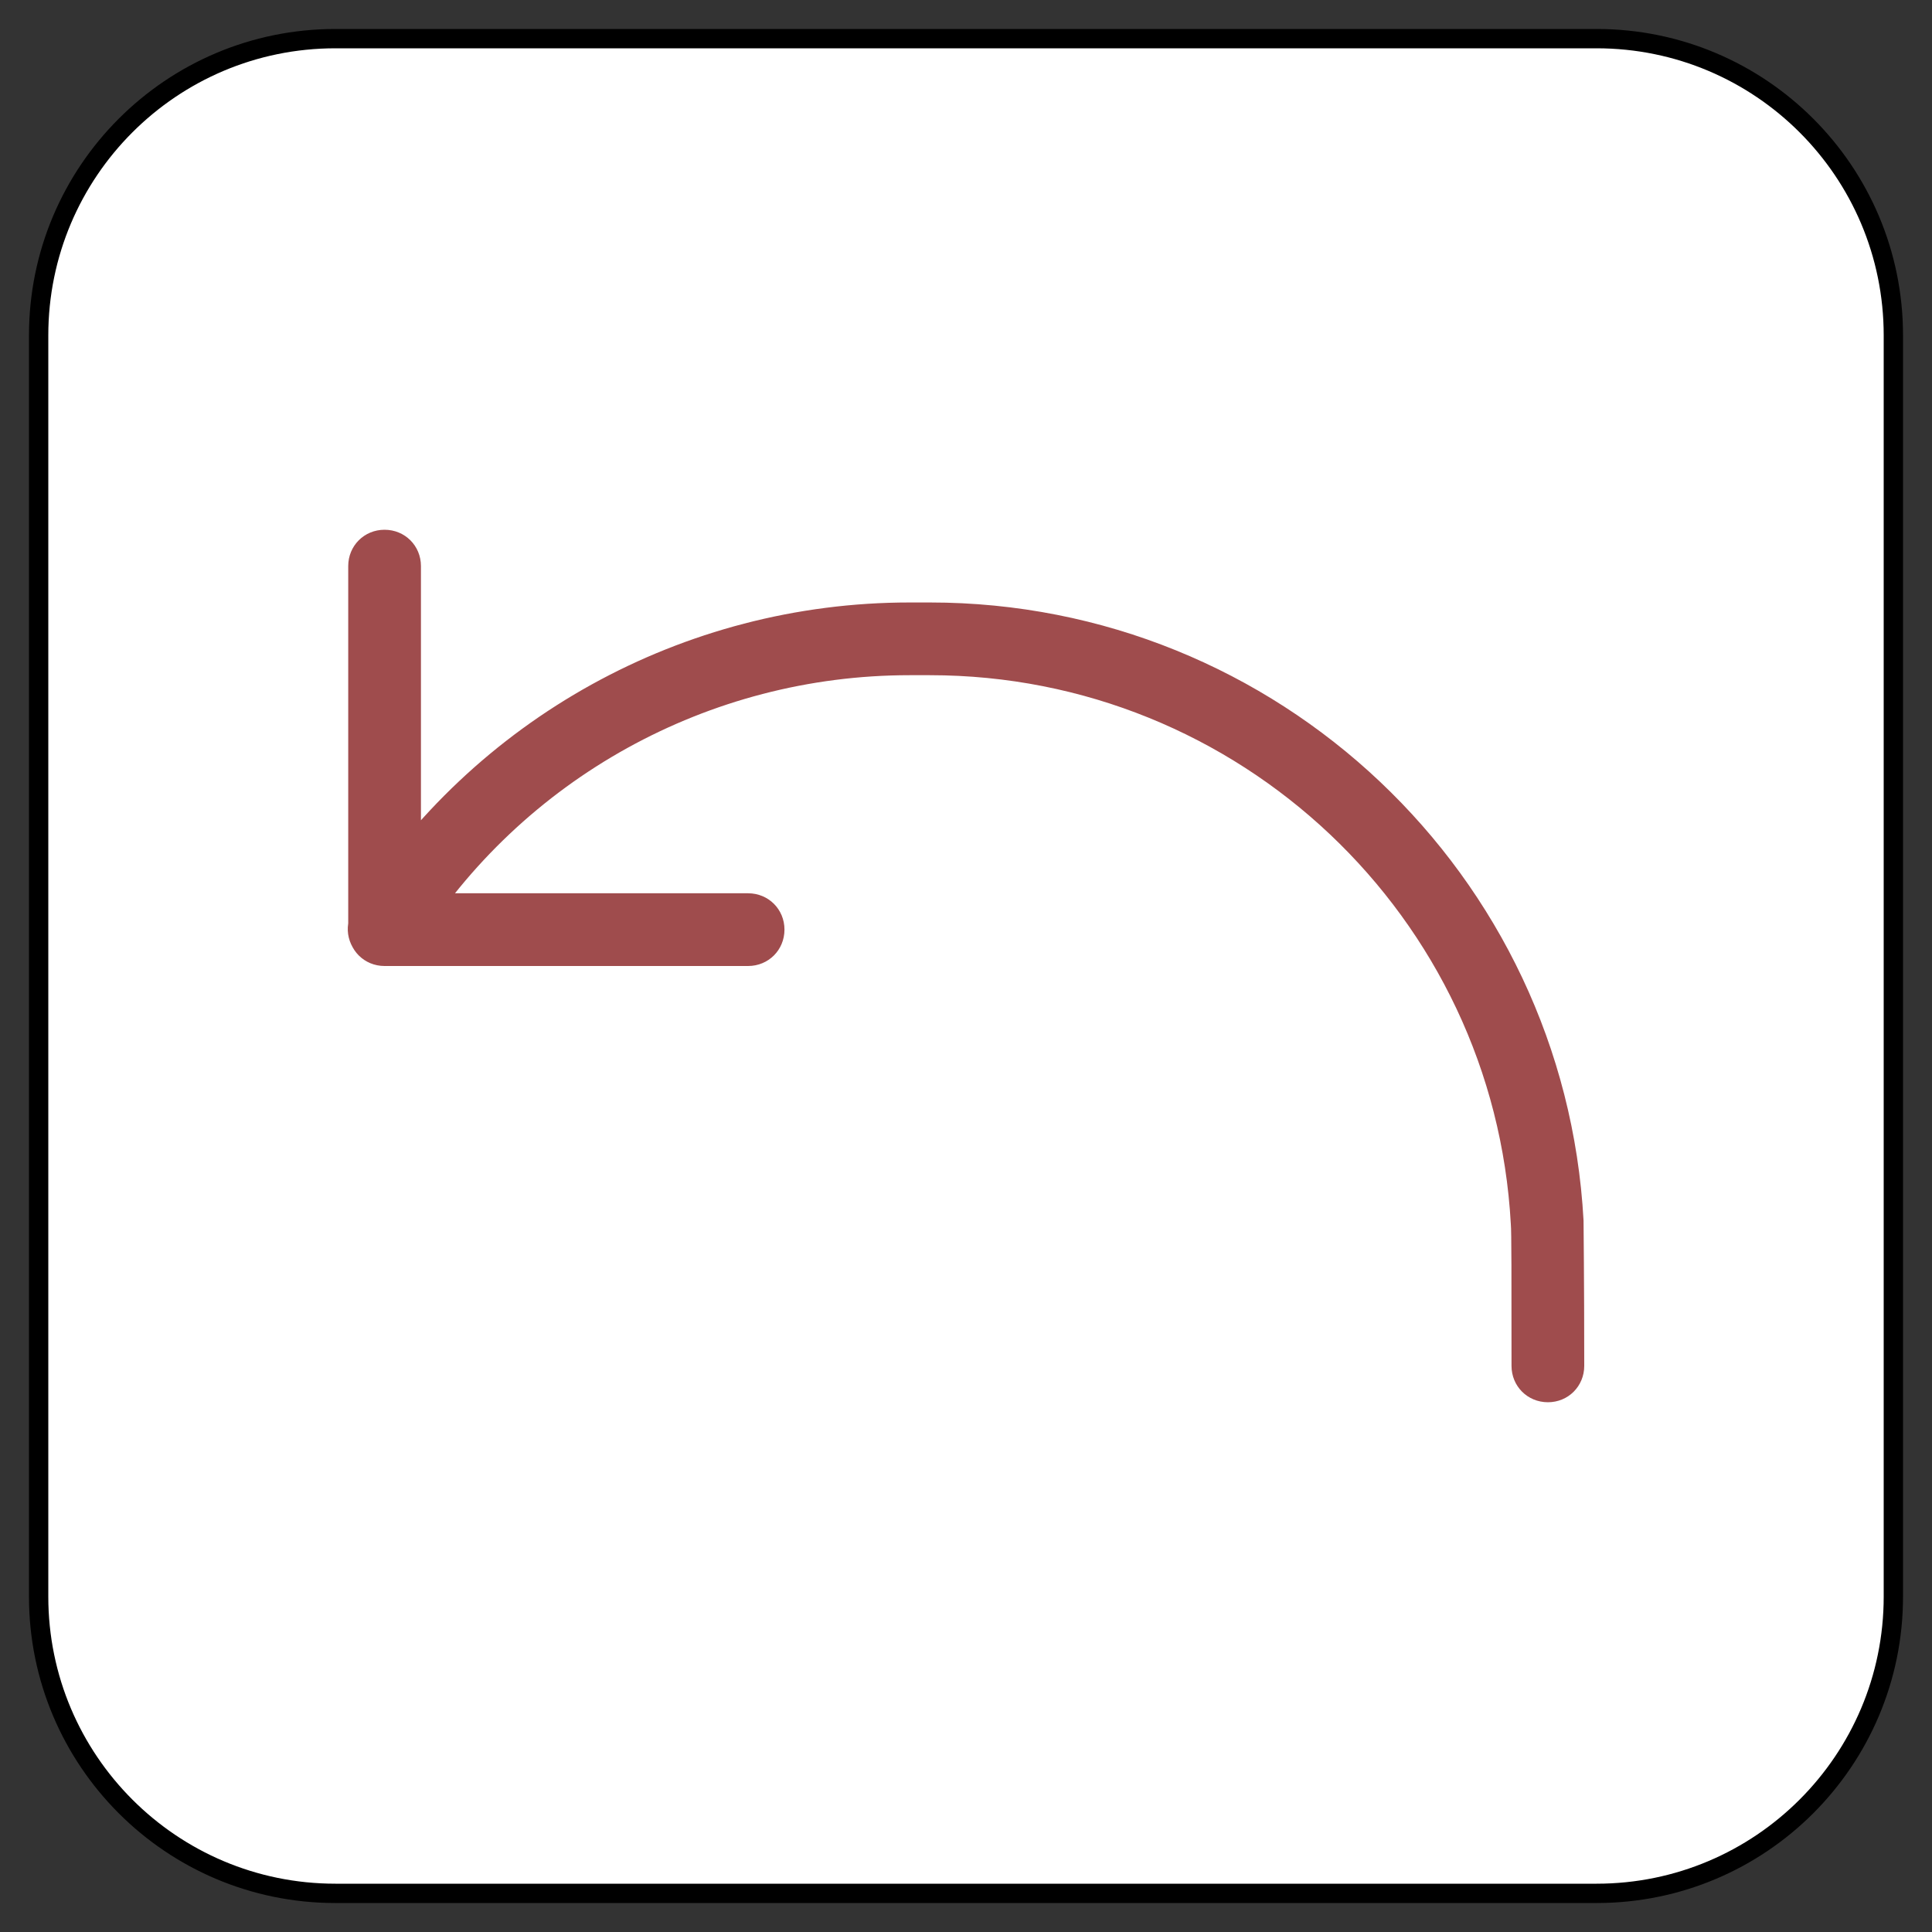 <?xml version="1.0" encoding="UTF-8" standalone="no"?>
<!DOCTYPE svg PUBLIC "-//W3C//DTD SVG 1.1//EN" "http://www.w3.org/Graphics/SVG/1.1/DTD/svg11.dtd">
<svg version="1.1" xmlns="http://www.w3.org/2000/svg" xmlns:xl="http://www.w3.org/1999/xlink" xmlns:dc="http://purl.org/dc/elements/1.1/" viewBox="-133.318 -3656.935 25 25" width="25" height="25">
  <rect x="-133.318" y="-3656.935" width="25" height="25" fill="#333333" stroke="none"/>
  <defs/>
  <g id="SOURCES" stroke-dasharray="none" fill="none" stroke="none" fill-opacity="1" stroke-opacity="1">
    <title>SOURCES</title>
    <g id="SOURCES_Calque_2">
      <title>Calque 2</title>
      <g id="Graphic_9254">
        <path d="M -128.978 -3656.435 L -112.658 -3656.435 C -110.537 -3656.435 -108.818 -3654.716 -108.818 -3652.595 L -108.818 -3636.275 C -108.818 -3634.155 -110.537 -3632.435 -112.658 -3632.435 L -128.978 -3632.435 C -131.099 -3632.435 -132.818 -3634.155 -132.818 -3636.275 L -132.818 -3652.595 C -132.818 -3654.716 -131.099 -3656.435 -128.978 -3656.435 Z" fill="white"/>
        <path d="M -128.978 -3656.435 L -112.658 -3656.435 C -110.537 -3656.435 -108.818 -3654.716 -108.818 -3652.595 L -108.818 -3636.275 C -108.818 -3634.155 -110.537 -3632.435 -112.658 -3632.435 L -128.978 -3632.435 C -131.099 -3632.435 -132.818 -3634.155 -132.818 -3636.275 L -132.818 -3652.595 C -132.818 -3654.716 -131.099 -3656.435 -128.978 -3656.435 Z" stroke="black" stroke-linecap="round" stroke-linejoin="round" stroke-width=".25"/>
      </g>
      <g id="Group_9319">
        <title>undo</title>
        <g id="Graphic_9320">
          <path d="M -127.946 -3644.661 C -128.088 -3644.445 -128.37 -3644.369 -128.596 -3644.51 C -128.812 -3644.652 -128.887 -3644.934 -128.746 -3645.16 C -127.194 -3647.634 -124.475 -3649.139 -121.549 -3649.139 L -121.285 -3649.139 C -116.788 -3649.139 -113.072 -3645.621 -112.827 -3641.142 C -112.827 -3641.029 -112.818 -3640.427 -112.818 -3639.261 C -112.818 -3638.997 -113.025 -3638.79 -113.288 -3638.79 C -113.552 -3638.79 -113.759 -3638.997 -113.759 -3639.261 C -113.759 -3640.38 -113.759 -3641.011 -113.768 -3641.095 C -113.985 -3645.075 -117.287 -3648.198 -121.285 -3648.198 L -121.549 -3648.198 C -124.146 -3648.198 -126.563 -3646.863 -127.937 -3644.661 Z M -123.638 -3645.376 C -123.374 -3645.376 -123.167 -3645.169 -123.167 -3644.906 C -123.167 -3644.642 -123.374 -3644.435 -123.638 -3644.435 L -128.342 -3644.435 C -128.605 -3644.435 -128.812 -3644.642 -128.812 -3644.906 L -128.812 -3649.61 C -128.812 -3649.873 -128.605 -3650.08 -128.342 -3650.08 C -128.078 -3650.08 -127.871 -3649.873 -127.871 -3649.61 L -127.871 -3645.376 Z" fill="#9f4c4d"/>
        </g>
      </g>
    </g>
  </g>
</svg>
